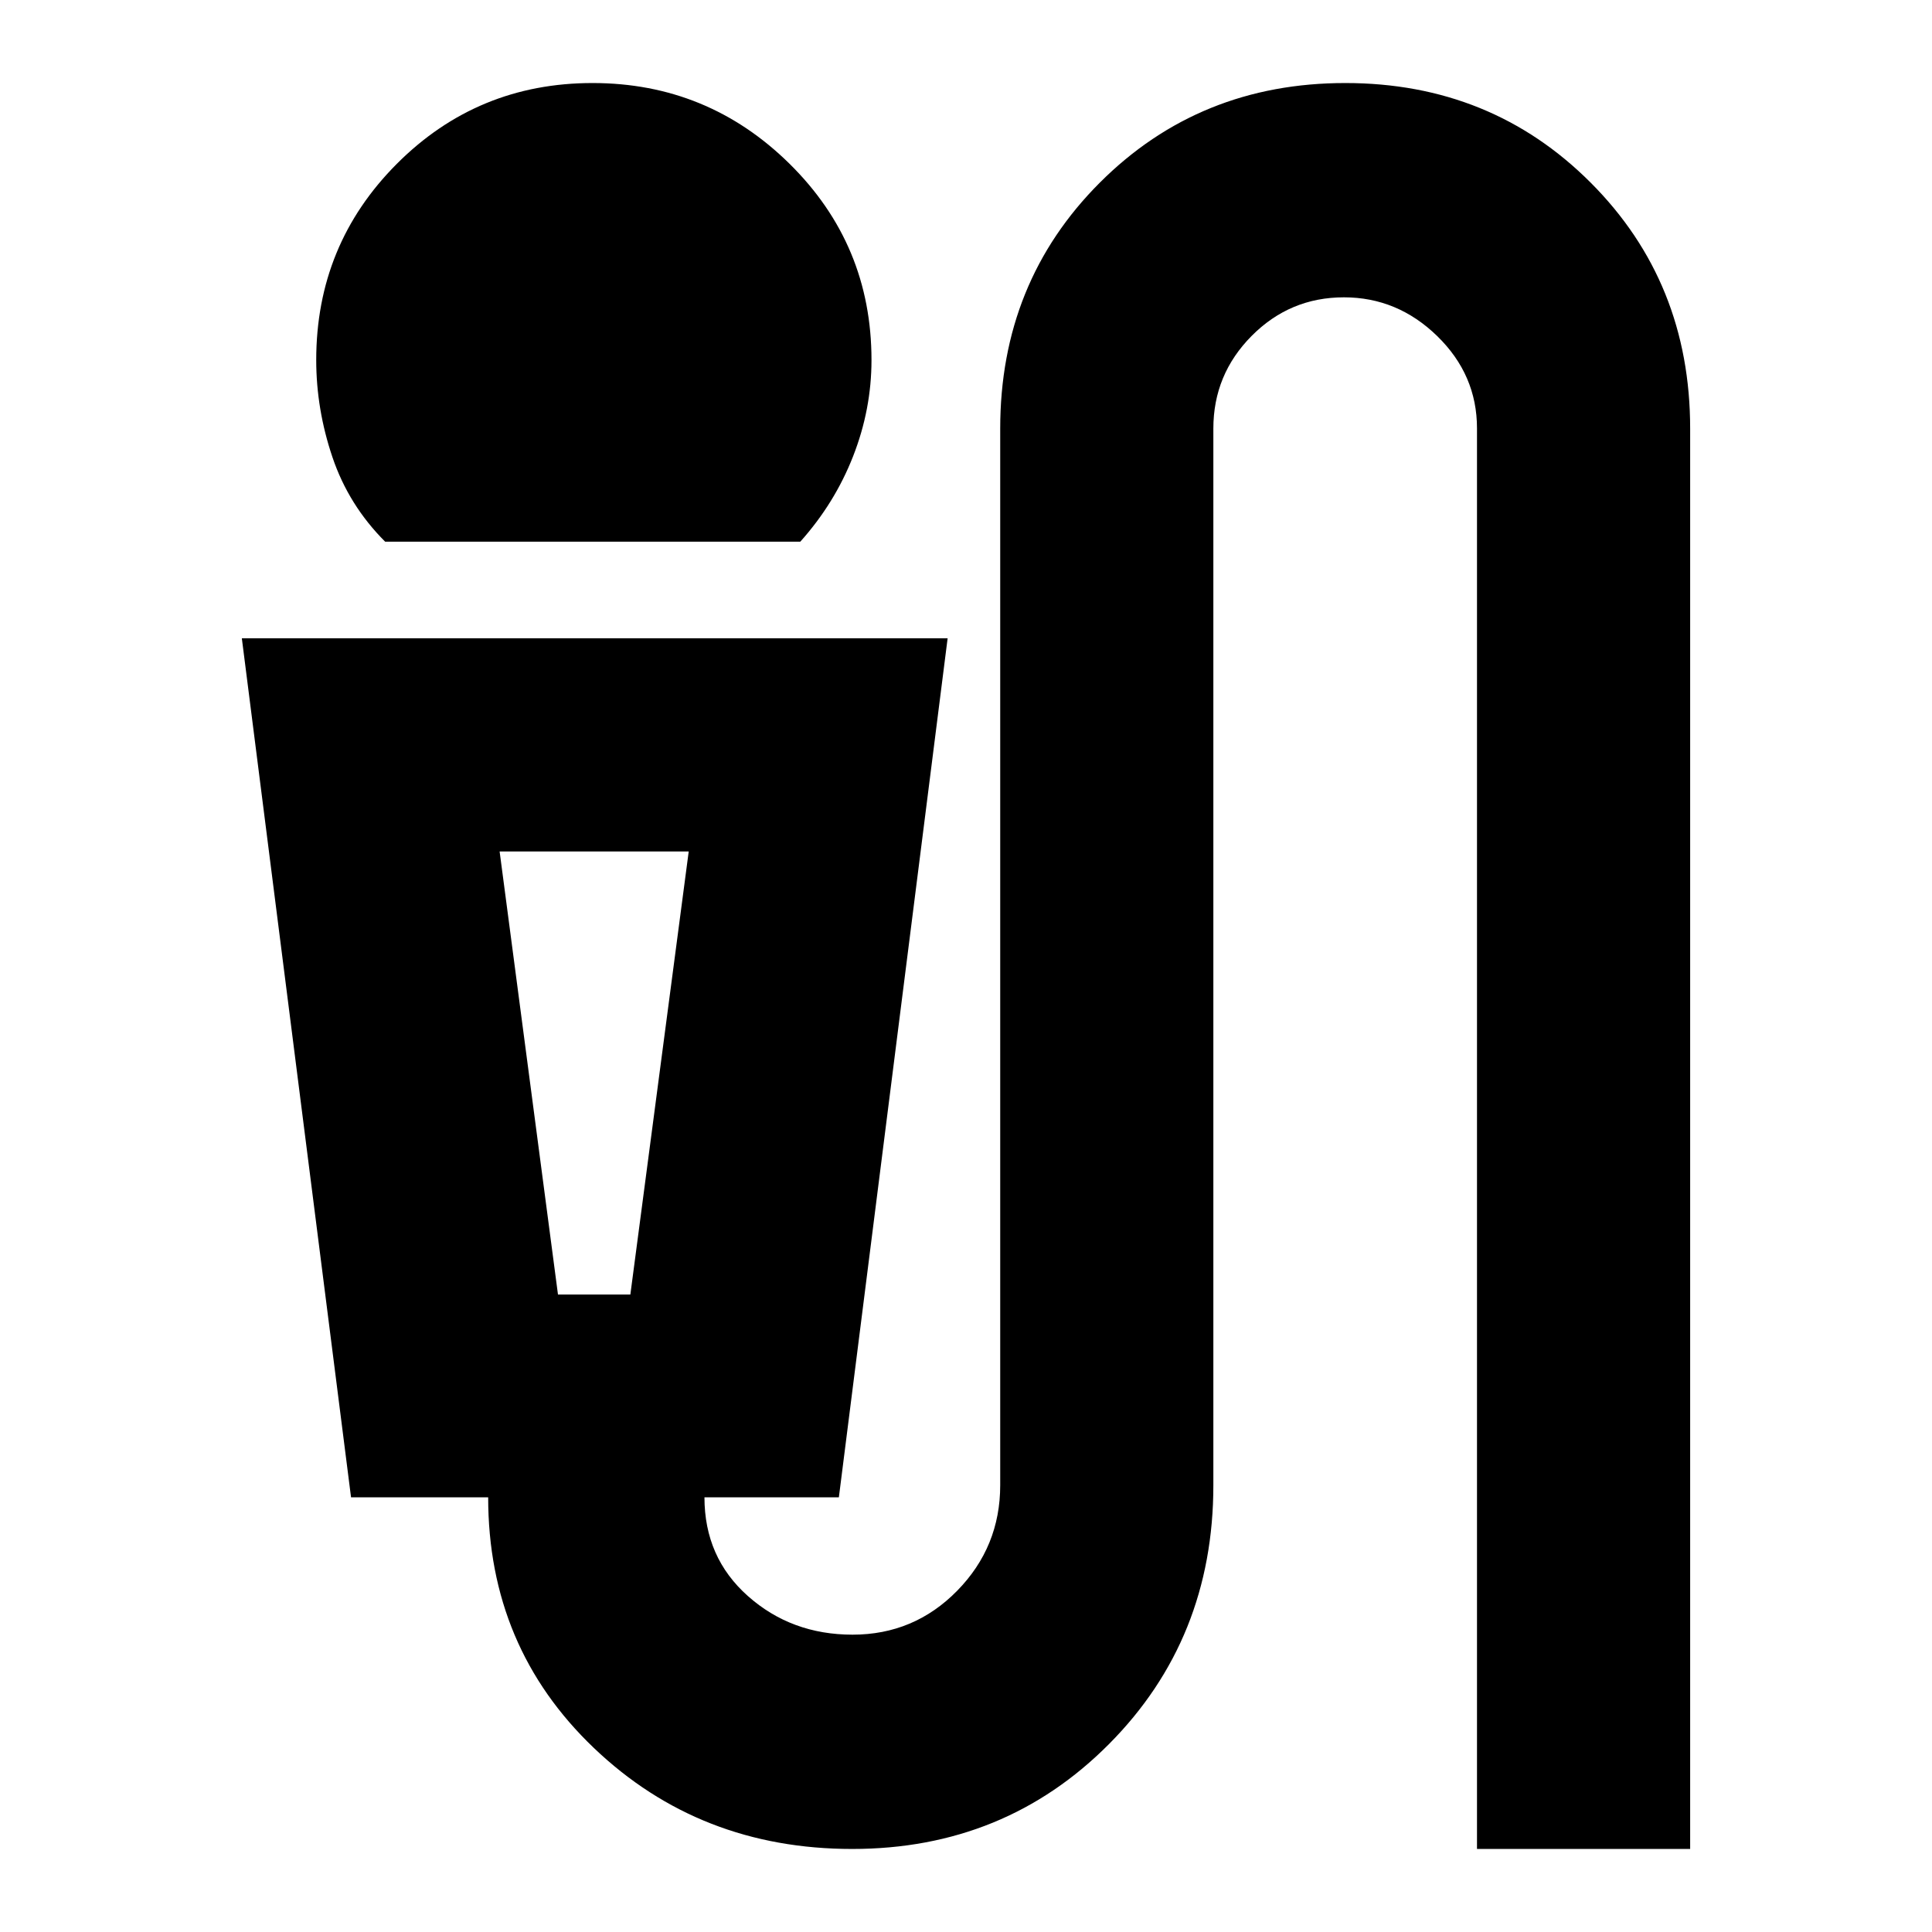 <svg xmlns="http://www.w3.org/2000/svg" height="20" viewBox="0 -960 960 960" width="20"><path d="M191.39-690.83q-18.13-18.13-26.19-41.97-8.07-23.85-8.07-48.28 0-57.36 40.05-97.51 40.05-40.15 97.26-40.15 57.21 0 97.91 40.15 40.69 40.15 40.69 97.51 0 24.43-9.13 47.78-9.13 23.34-26.26 42.47H191.39ZM423.47-41.26q-75.79 0-128.35-50.16-52.55-50.15-52.55-124.58h-68.14l-54.26-426.83h350.7L416.83-216h-66.79q0 29.93 21.62 49.1 21.61 19.16 51.96 19.16 30.58 0 51.98-21.81Q497-191.37 497-222v-525.04q0-72.7 49.49-122.2t121.99-49.5q72.49 0 121.92 49.5 49.43 49.5 49.43 122.2v705.78H733.91v-705.91q0-26.57-19.76-45.83-19.77-19.26-46.36-19.26-26.82 0-45.85 19.17t-19.03 46.05V-222q0 76.43-51.82 128.58-51.83 52.16-127.62 52.16ZM277.26-316.74h35.96l29-220.17h-93.96l29 220.17Zm23.96-220.17h-52.96 93.96-41Z"/></svg>